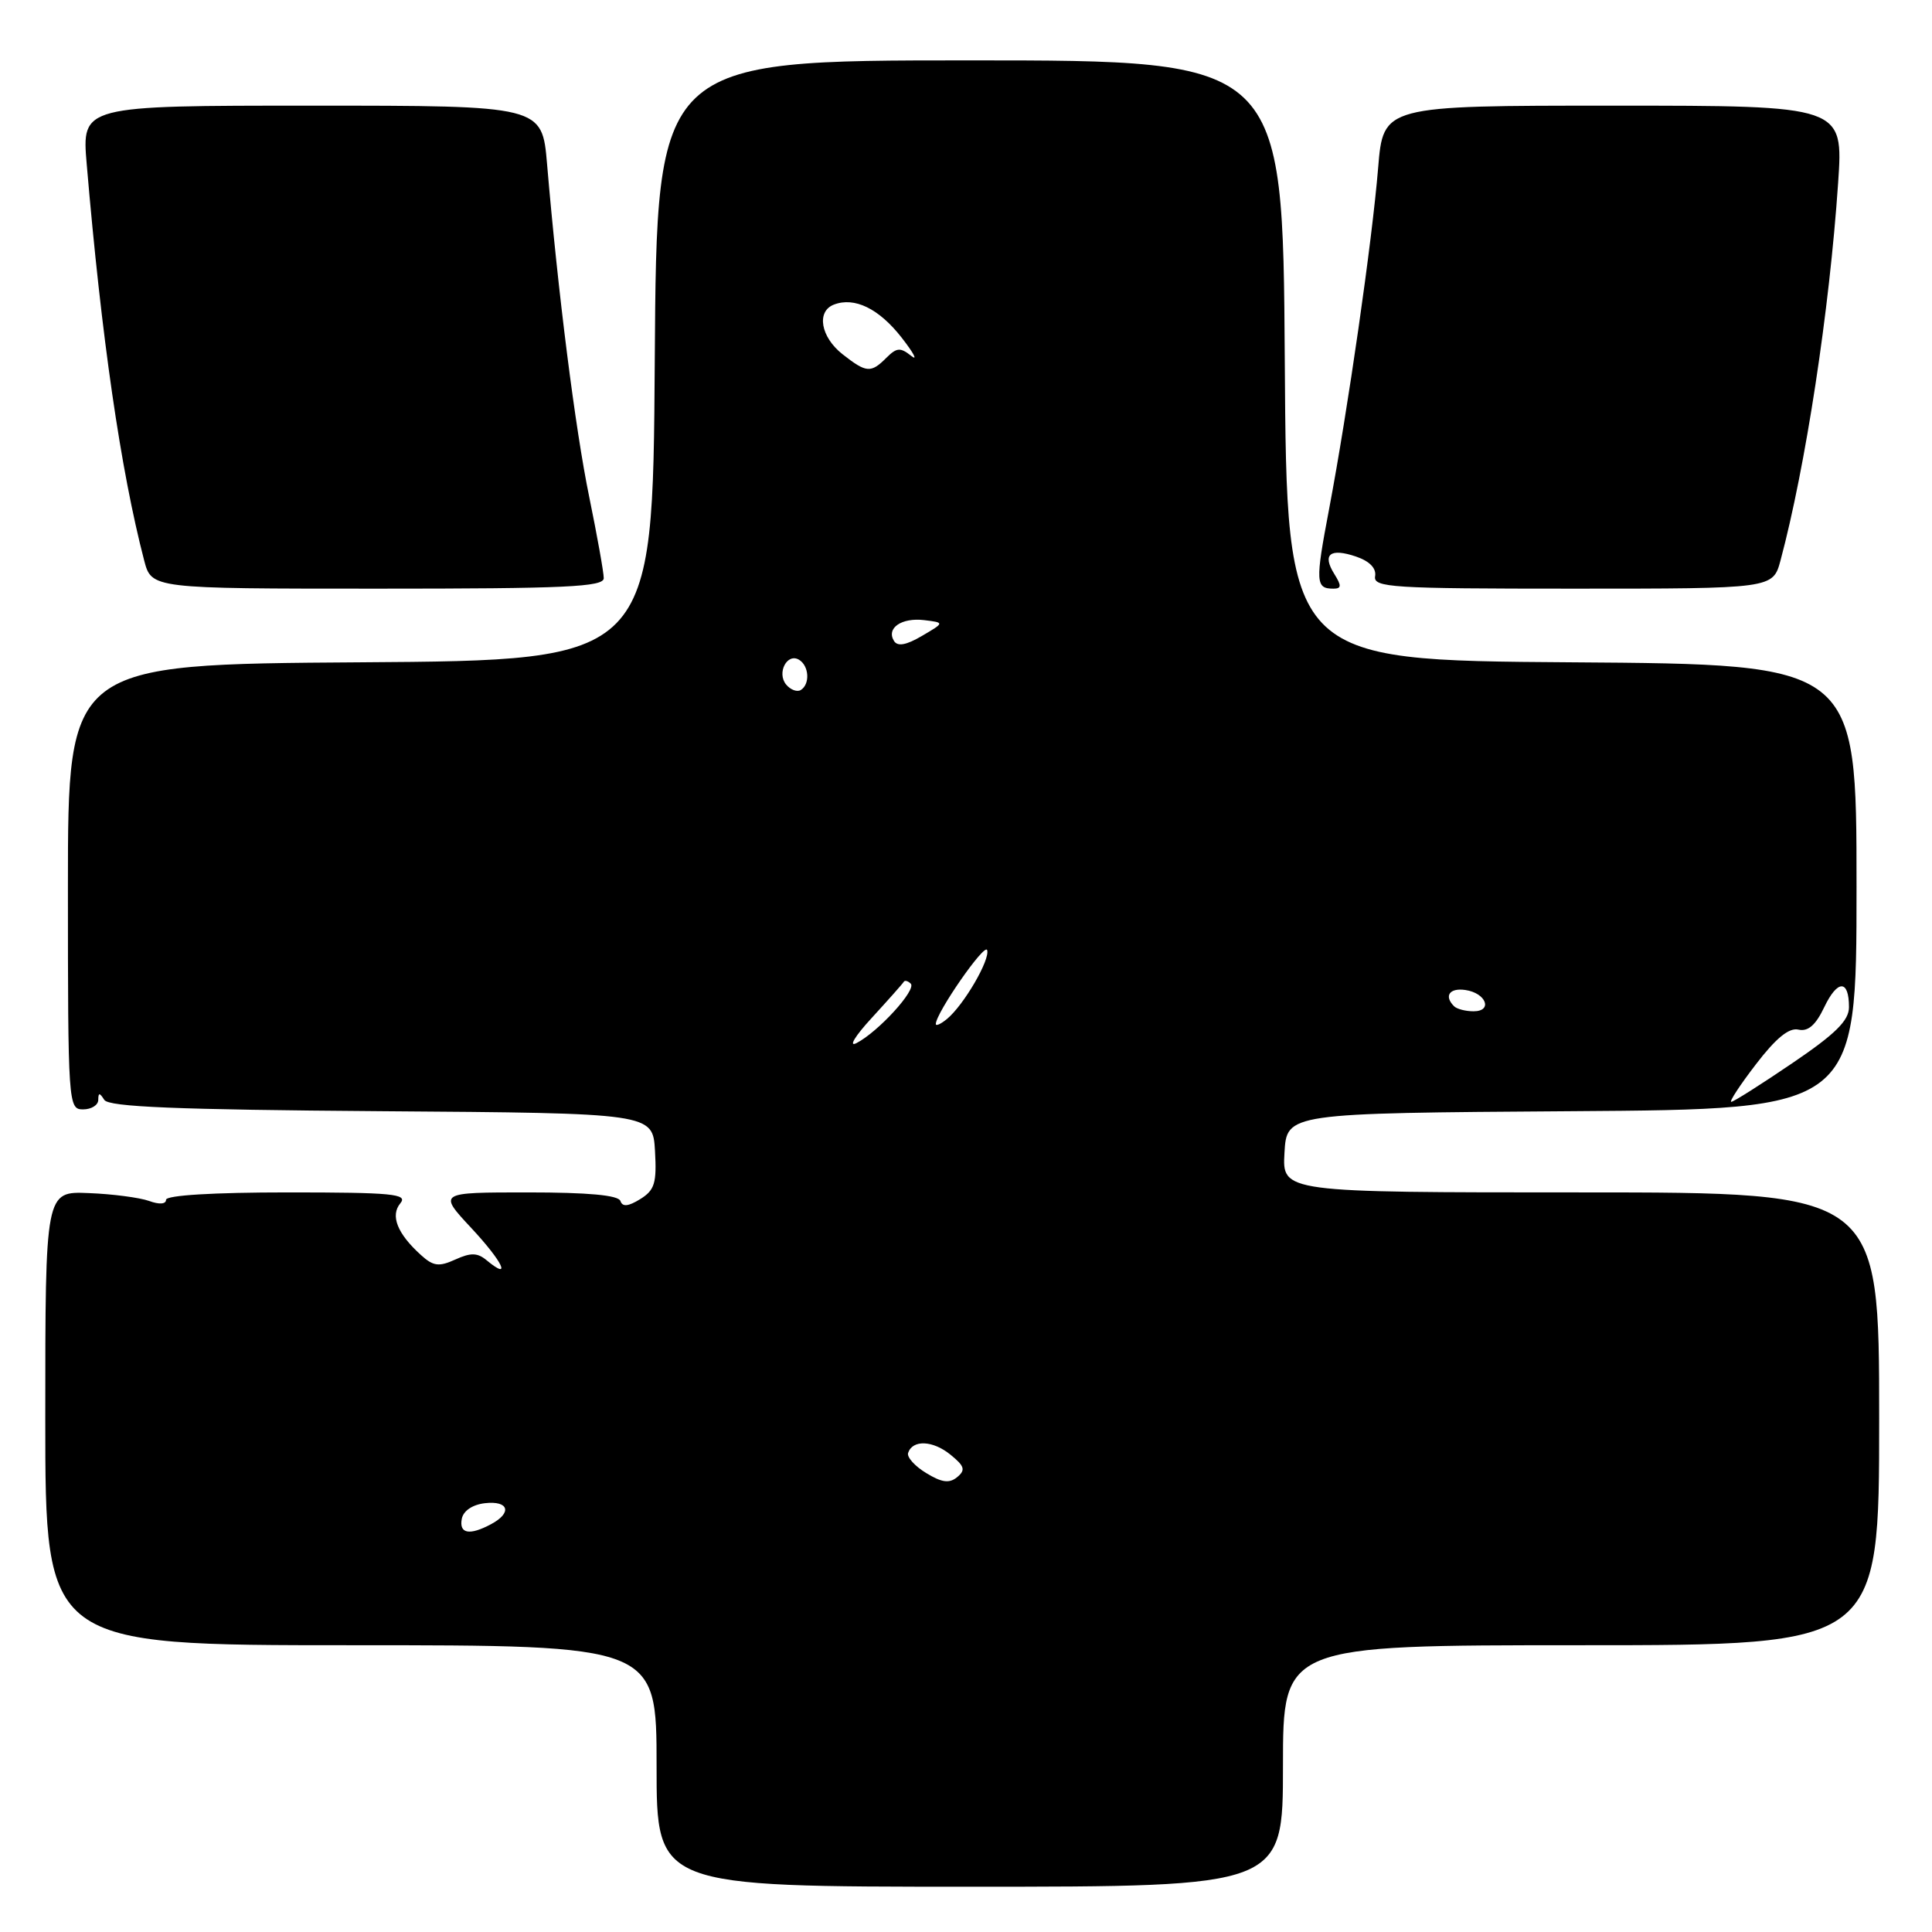 <?xml version="1.0" encoding="UTF-8" standalone="no"?>
<!DOCTYPE svg PUBLIC "-//W3C//DTD SVG 1.1//EN" "http://www.w3.org/Graphics/SVG/1.1/DTD/svg11.dtd" >
<svg xmlns="http://www.w3.org/2000/svg" xmlns:xlink="http://www.w3.org/1999/xlink" version="1.1" viewBox="0 0 256 256">
 <g >
 <path fill="currentColor"
d=" M 170.00 234.00 C 170.00 218.00 170.00 218.00 209.50 218.00 C 249.00 218.00 249.00 218.00 249.00 188.00 C 249.00 158.00 249.00 158.00 209.45 158.00 C 169.90 158.00 169.90 158.00 170.20 152.75 C 170.50 147.50 170.50 147.50 208.25 147.24 C 246.00 146.98 246.00 146.98 246.00 117.50 C 246.00 88.02 246.00 88.02 208.25 87.76 C 170.50 87.50 170.50 87.50 170.24 47.75 C 169.98 8.00 169.98 8.00 128.50 8.00 C 87.02 8.00 87.02 8.00 86.76 47.75 C 86.50 87.50 86.50 87.50 47.75 87.76 C 9.00 88.02 9.00 88.02 9.00 117.51 C 9.00 146.33 9.05 147.00 11.00 147.00 C 12.10 147.00 13.01 146.44 13.02 145.75 C 13.03 144.76 13.19 144.76 13.82 145.74 C 14.41 146.67 23.32 147.04 50.55 147.24 C 86.50 147.50 86.50 147.50 86.79 152.50 C 87.03 156.77 86.75 157.70 84.83 158.89 C 83.24 159.87 82.48 159.94 82.21 159.14 C 81.96 158.37 77.93 158.00 69.94 158.00 C 58.05 158.00 58.05 158.00 62.46 162.73 C 66.63 167.21 67.86 169.79 64.49 167.00 C 63.27 165.98 62.39 165.96 60.34 166.89 C 58.16 167.88 57.42 167.79 55.78 166.30 C 52.64 163.46 51.69 161.07 53.05 159.44 C 54.08 158.20 52.02 158.00 38.12 158.00 C 28.31 158.00 22.00 158.38 22.00 158.98 C 22.00 159.56 21.10 159.63 19.75 159.13 C 18.51 158.69 14.91 158.21 11.75 158.09 C 6.00 157.85 6.00 157.85 6.00 187.93 C 6.00 218.00 6.00 218.00 46.50 218.00 C 87.00 218.00 87.00 218.00 87.00 234.00 C 87.00 250.00 87.00 250.00 128.50 250.00 C 170.00 250.00 170.00 250.00 170.00 234.00 Z  M 80.00 76.61 C 80.00 75.85 79.13 70.99 78.07 65.82 C 76.23 56.89 73.93 38.75 72.49 21.75 C 71.83 14.00 71.83 14.00 41.33 14.00 C 10.83 14.00 10.83 14.00 11.49 21.75 C 13.44 44.72 15.99 62.31 19.10 74.25 C 20.08 78.00 20.08 78.00 50.04 78.00 C 74.95 78.00 80.00 77.77 80.00 76.61 Z  M 176.80 76.05 C 175.17 73.44 176.25 72.58 179.69 73.75 C 181.48 74.36 182.39 75.30 182.21 76.35 C 181.94 77.85 184.36 78.00 208.42 78.00 C 234.92 78.00 234.92 78.00 235.93 74.25 C 239.25 61.84 242.41 41.17 243.56 24.25 C 244.26 14.00 244.26 14.00 213.77 14.00 C 183.29 14.00 183.29 14.00 182.61 22.25 C 181.81 31.99 178.62 54.20 176.10 67.52 C 174.27 77.15 174.32 78.00 176.68 78.00 C 177.76 78.00 177.78 77.62 176.80 76.05 Z  M 61.19 201.25 C 61.39 200.19 62.61 199.37 64.26 199.18 C 67.42 198.82 67.90 200.45 65.07 201.96 C 62.22 203.49 60.81 203.23 61.19 201.25 Z  M 122.73 195.19 C 121.22 194.28 120.14 193.07 120.33 192.52 C 120.92 190.74 123.60 190.85 125.94 192.75 C 127.81 194.27 127.97 194.78 126.84 195.72 C 125.80 196.58 124.81 196.46 122.73 195.19 Z  M 232.68 141.01 C 235.32 137.56 237.06 136.14 238.30 136.43 C 239.57 136.72 240.59 135.84 241.72 133.46 C 243.48 129.78 245.00 129.77 245.00 133.45 C 245.00 135.23 243.23 136.98 237.47 140.89 C 233.33 143.70 229.70 146.00 229.40 146.00 C 229.10 146.00 230.57 143.75 232.68 141.01 Z  M 115.50 134.89 C 117.70 132.49 119.61 130.34 119.75 130.10 C 119.89 129.86 120.30 129.97 120.68 130.34 C 121.47 131.14 116.39 136.71 113.50 138.21 C 112.39 138.79 113.27 137.31 115.50 134.89 Z  M 124.00 135.69 C 124.00 134.25 130.47 124.92 130.80 125.89 C 131.22 127.15 127.72 133.16 125.49 135.01 C 124.67 135.69 124.00 135.99 124.00 135.69 Z  M 192.67 133.33 C 191.30 131.97 192.07 130.87 194.17 131.18 C 196.92 131.58 197.84 134.00 195.25 134.00 C 194.20 134.00 193.03 133.70 192.67 133.33 Z  M 104.17 90.71 C 102.89 89.16 104.31 86.46 105.89 87.43 C 107.22 88.25 107.35 90.66 106.11 91.43 C 105.63 91.73 104.75 91.41 104.17 90.71 Z  M 118.46 84.93 C 117.40 83.23 119.46 81.81 122.46 82.17 C 125.17 82.50 125.17 82.50 122.15 84.27 C 120.07 85.49 118.93 85.69 118.46 84.93 Z  M 111.63 46.93 C 108.74 44.65 108.15 41.26 110.50 40.36 C 113.23 39.31 116.46 40.89 119.46 44.72 C 121.08 46.80 121.66 47.89 120.73 47.15 C 119.31 46.01 118.81 46.05 117.46 47.40 C 115.39 49.47 114.80 49.42 111.63 46.93 Z "/>
</g>
</svg>